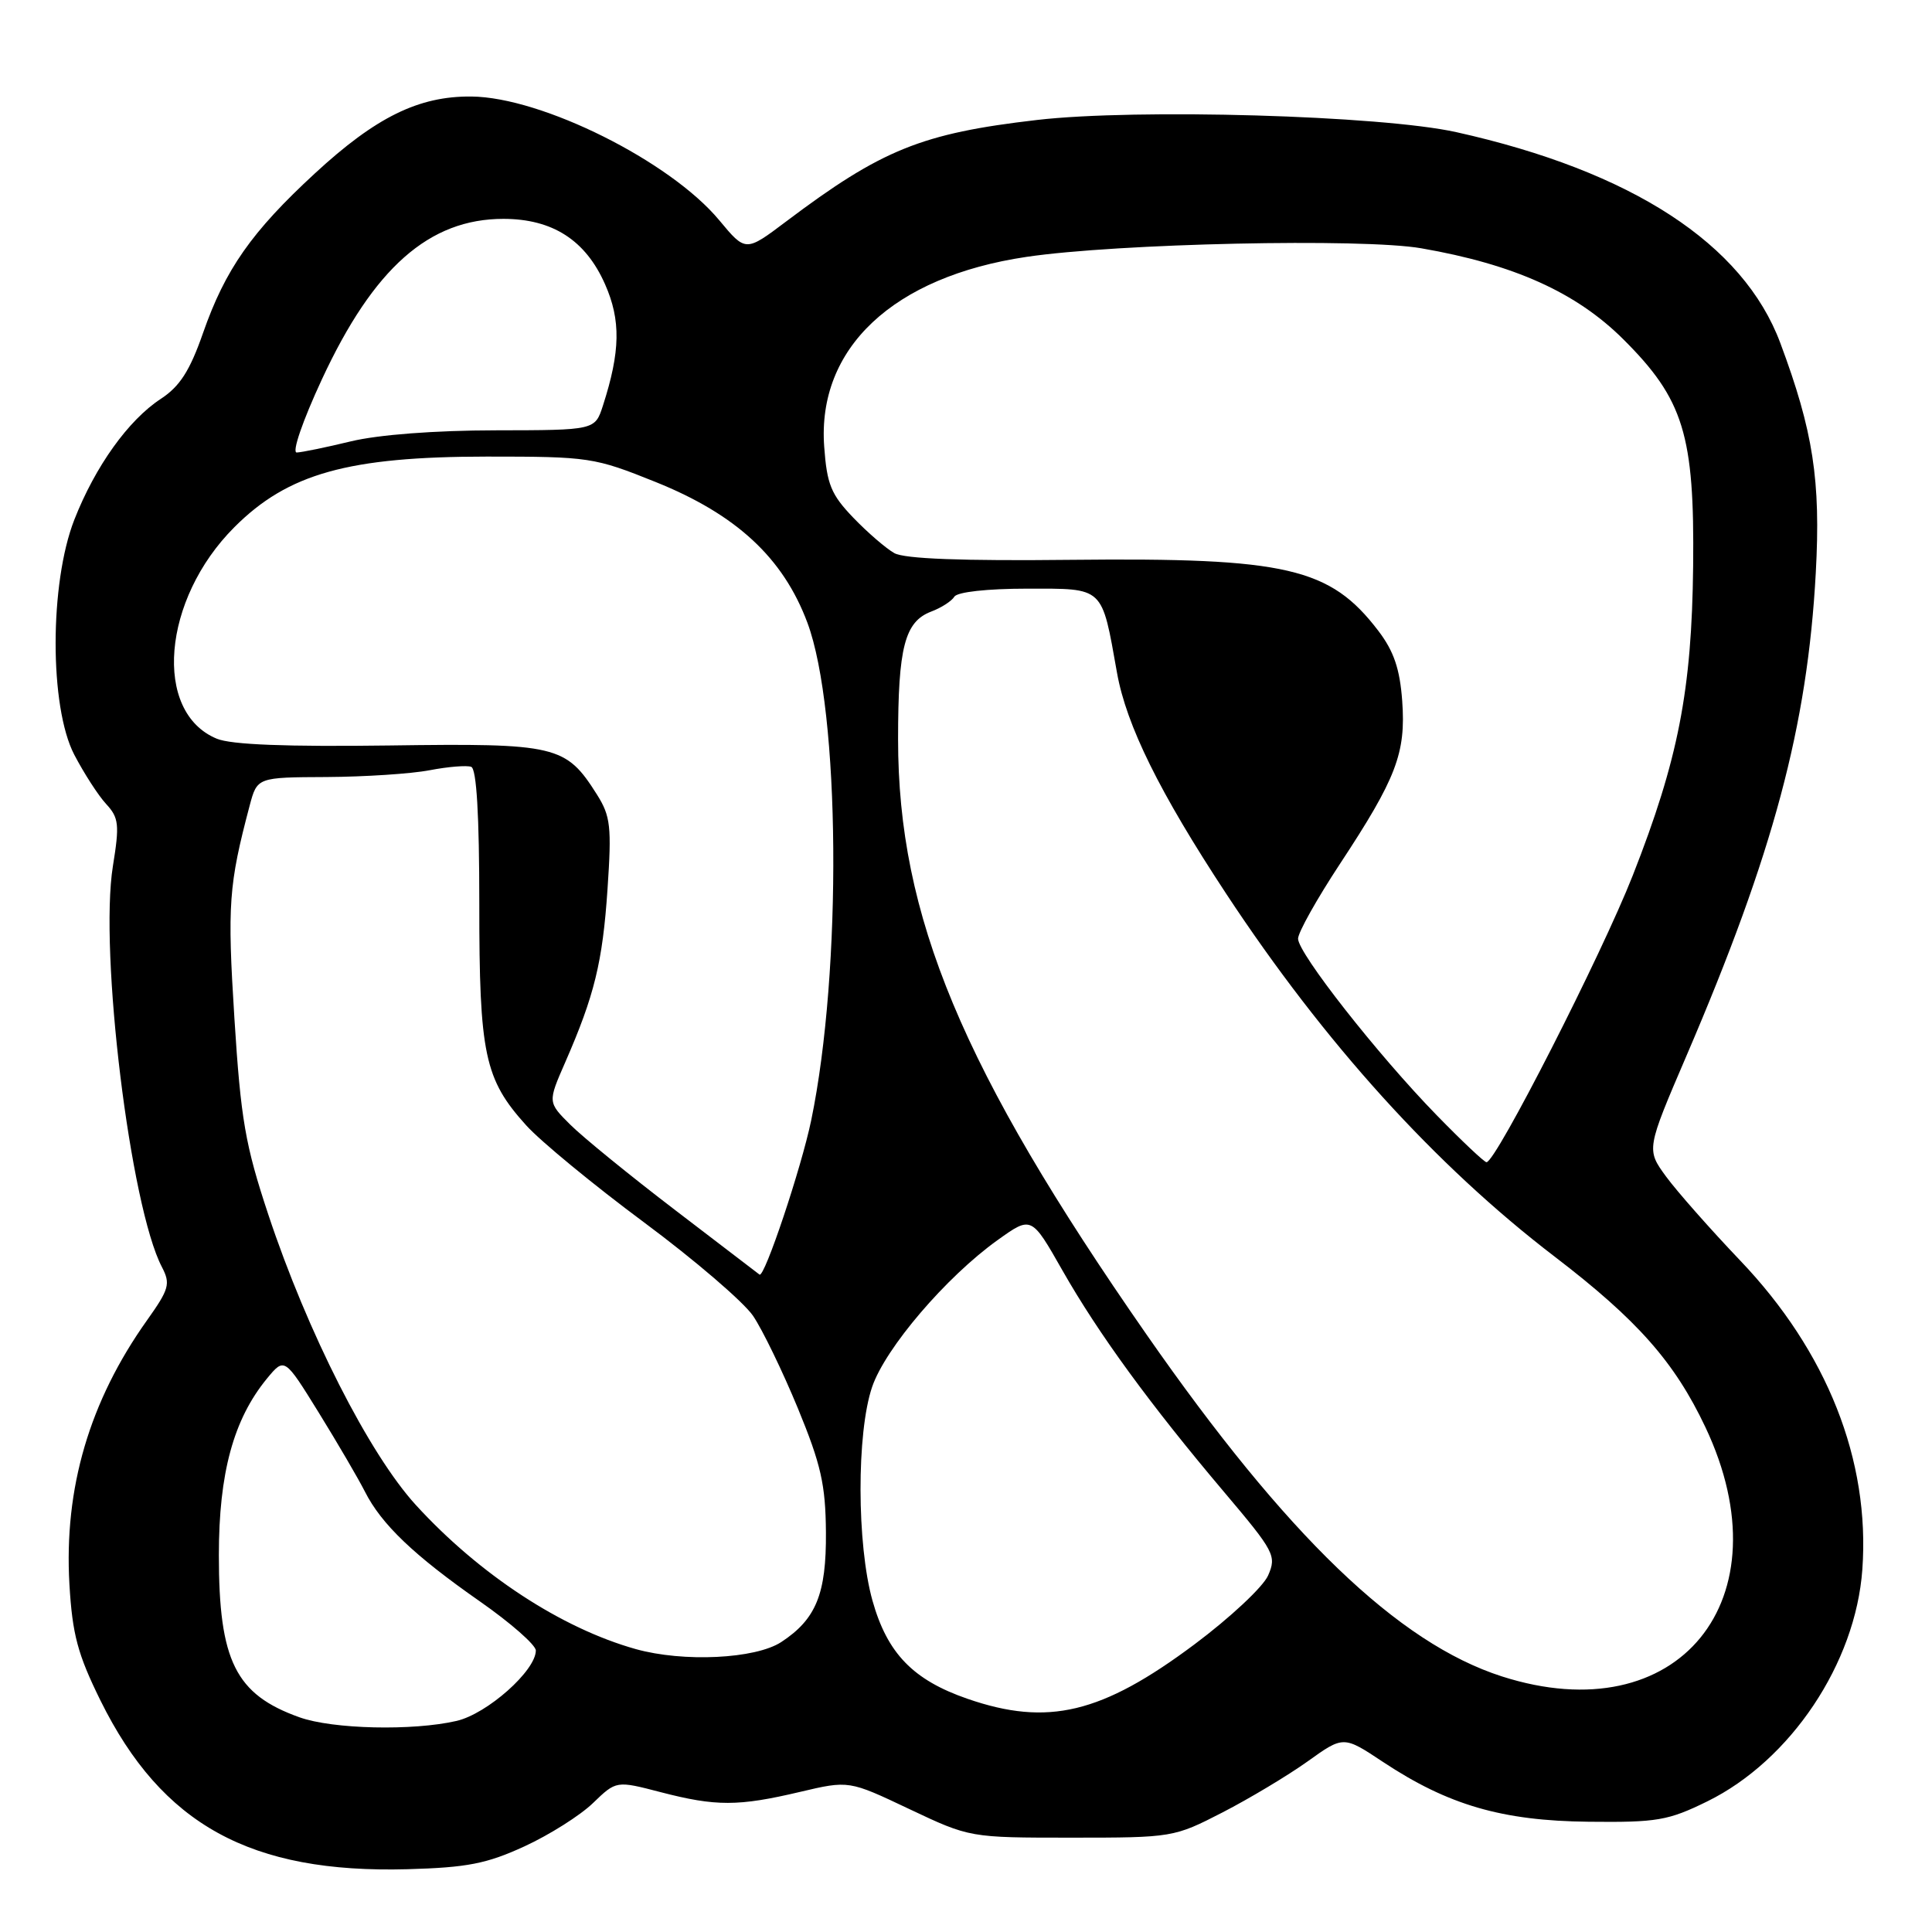 <?xml version="1.0" encoding="UTF-8" standalone="no"?>
<!DOCTYPE svg PUBLIC "-//W3C//DTD SVG 1.1//EN" "http://www.w3.org/Graphics/SVG/1.1/DTD/svg11.dtd" >
<svg xmlns="http://www.w3.org/2000/svg" xmlns:xlink="http://www.w3.org/1999/xlink" version="1.1" viewBox="0 0 256 256">
 <g >
 <path fill="currentColor"
d=" M 69.50 244.65 C 72.80 243.13 76.89 240.55 78.58 238.91 C 81.66 235.94 81.66 235.94 87.54 237.47 C 94.86 239.37 97.81 239.37 105.99 237.44 C 112.48 235.91 112.48 235.91 120.49 239.71 C 128.50 243.50 128.50 243.50 142.00 243.50 C 155.35 243.50 155.57 243.46 162.00 240.15 C 165.57 238.31 170.64 235.27 173.26 233.40 C 178.02 229.99 178.02 229.99 183.26 233.47 C 191.88 239.18 199.04 241.27 210.50 241.39 C 219.56 241.49 221.04 241.24 226.23 238.69 C 237.27 233.26 245.88 220.39 246.77 207.96 C 247.81 193.50 242.10 179.08 230.56 167.00 C 226.63 162.88 222.22 157.88 220.77 155.91 C 218.14 152.31 218.14 152.31 223.49 139.84 C 234.98 113.07 239.49 96.23 240.60 75.91 C 241.27 63.66 240.26 57.13 235.90 45.45 C 231.00 32.31 216.20 22.68 192.97 17.51 C 183.03 15.30 150.63 14.36 137.38 15.90 C 122.12 17.67 116.81 19.82 104.15 29.36 C 98.80 33.39 98.80 33.39 95.31 29.19 C 88.82 21.37 71.79 12.87 62.46 12.79 C 55.49 12.72 49.81 15.51 41.72 22.98 C 33.34 30.71 29.85 35.69 26.90 44.13 C 25.16 49.12 23.83 51.20 21.31 52.85 C 17.00 55.67 12.62 61.80 9.85 68.86 C 6.55 77.29 6.54 93.66 9.84 100.00 C 11.13 102.47 13.03 105.42 14.07 106.54 C 15.75 108.36 15.85 109.27 14.96 114.76 C 13.13 126.11 17.26 159.89 21.46 167.90 C 22.61 170.11 22.42 170.81 19.49 174.93 C 11.85 185.67 8.46 197.20 9.20 209.95 C 9.59 216.57 10.29 219.20 13.32 225.34 C 21.46 241.80 33.21 248.25 54.00 247.68 C 61.91 247.46 64.50 246.95 69.50 244.65 Z  M 39.68 227.55 C 31.21 224.53 29.00 220.08 29.00 206.07 C 29.00 195.19 30.94 188.07 35.37 182.67 C 37.70 179.85 37.70 179.85 42.23 187.17 C 44.72 191.20 47.47 195.91 48.35 197.64 C 50.54 201.98 54.86 206.10 63.58 212.19 C 67.66 215.04 71.00 217.97 71.00 218.70 C 71.00 221.37 64.56 227.09 60.50 228.03 C 54.70 229.37 44.10 229.13 39.68 227.55 Z  M 128.20 225.10 C 120.99 222.61 117.57 219.08 115.61 212.10 C 113.52 204.65 113.49 189.85 115.56 183.78 C 117.31 178.63 125.39 169.18 132.20 164.31 C 136.67 161.11 136.67 161.11 140.78 168.34 C 145.56 176.74 152.42 186.14 162.25 197.76 C 168.88 205.60 169.17 206.16 168.03 208.76 C 167.37 210.27 162.97 214.38 158.27 217.89 C 145.98 227.07 138.85 228.78 128.20 225.10 Z  M 199.00 222.13 C 185.25 217.71 170.47 203.48 151.92 176.83 C 127.45 141.66 119.00 121.41 119.00 97.96 C 119.00 85.78 119.88 82.38 123.38 81.04 C 124.72 80.54 126.10 79.65 126.46 79.06 C 126.85 78.44 130.84 78.00 136.08 78.00 C 146.37 78.00 145.95 77.60 148.01 89.15 C 149.25 96.11 153.66 105.03 162.46 118.40 C 175.48 138.17 190.17 154.40 206.00 166.51 C 216.96 174.90 221.89 180.47 225.98 189.12 C 236.79 211.98 222.37 229.63 199.00 222.13 Z  M 84.23 218.51 C 74.37 215.74 63.52 208.63 55.10 199.42 C 48.92 192.65 40.74 176.56 35.55 160.93 C 32.50 151.74 31.91 148.36 31.06 134.93 C 30.11 119.87 30.30 117.26 33.08 106.75 C 34.08 103.00 34.08 103.00 43.29 102.96 C 48.35 102.93 54.49 102.53 56.93 102.06 C 59.37 101.59 61.85 101.39 62.44 101.61 C 63.15 101.89 63.51 108.04 63.51 119.76 C 63.50 139.71 64.20 143.00 69.72 149.11 C 71.63 151.23 78.67 157.02 85.35 161.98 C 92.03 166.94 98.52 172.51 99.78 174.35 C 101.03 176.19 103.70 181.71 105.72 186.60 C 108.79 194.06 109.39 196.72 109.44 203.04 C 109.50 211.20 108.14 214.55 103.52 217.58 C 100.09 219.82 90.56 220.28 84.23 218.51 Z  M 89.51 160.38 C 83.46 155.76 77.18 150.64 75.55 149.01 C 72.58 146.05 72.58 146.05 74.89 140.77 C 78.76 131.92 79.85 127.50 80.50 117.80 C 81.06 109.54 80.90 108.14 79.11 105.30 C 74.97 98.75 73.80 98.47 51.56 98.78 C 37.99 98.96 30.63 98.68 28.72 97.88 C 20.24 94.37 21.48 79.42 31.06 69.85 C 38.16 62.74 46.16 60.51 64.50 60.50 C 78.08 60.50 78.75 60.60 86.88 63.87 C 97.59 68.18 103.77 73.92 106.98 82.50 C 111.34 94.17 111.60 128.59 107.49 148.44 C 106.18 154.76 101.29 169.37 100.64 168.89 C 100.56 168.83 95.55 165.00 89.51 160.38 Z  M 190.35 147.75 C 182.56 139.76 172.00 126.31 172.00 124.38 C 172.00 123.56 174.49 119.12 177.53 114.50 C 185.03 103.12 186.30 99.79 185.80 92.88 C 185.49 88.63 184.69 86.28 182.63 83.58 C 176.24 75.21 170.48 73.88 142.00 74.18 C 127.50 74.34 119.85 74.05 118.50 73.29 C 117.40 72.67 114.95 70.56 113.06 68.59 C 110.12 65.53 109.57 64.18 109.21 59.18 C 108.26 46.13 118.35 36.66 136.00 34.04 C 148.03 32.25 180.54 31.54 188.33 32.90 C 200.61 35.03 208.86 38.75 215.09 44.95 C 223.09 52.92 224.54 57.63 224.35 75.00 C 224.17 91.49 222.38 100.65 216.35 116.00 C 212.20 126.56 198.21 153.99 196.97 154.00 C 196.68 154.00 193.70 151.19 190.35 147.75 Z  M 42.66 50.25 C 49.51 35.50 56.86 29.00 66.71 29.00 C 73.22 29.01 77.59 31.82 80.17 37.66 C 82.28 42.43 82.21 46.56 79.89 53.75 C 78.84 57.00 78.84 57.00 65.67 57.02 C 57.65 57.03 50.15 57.60 46.50 58.48 C 43.20 59.28 39.97 59.94 39.32 59.96 C 38.65 59.98 40.09 55.78 42.66 50.25 Z "/>
</g>
</svg>